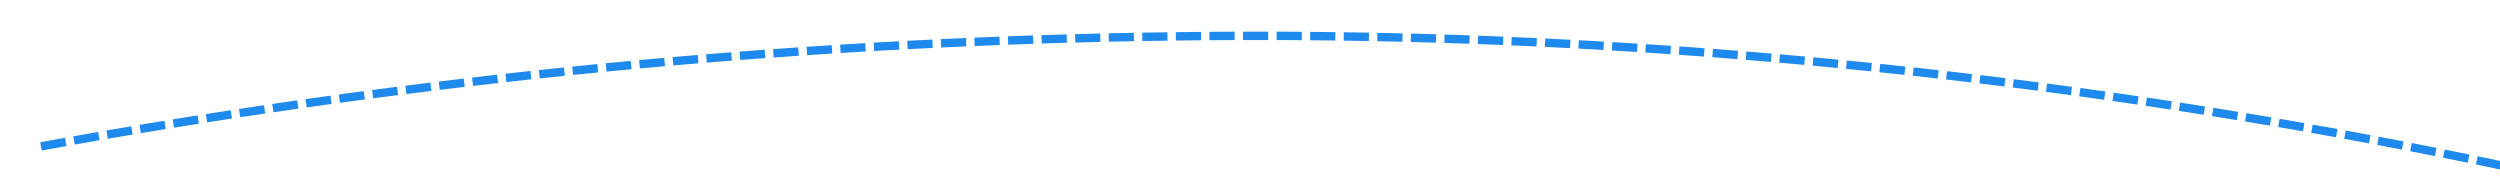 ﻿<?xml version="1.0" encoding="utf-8"?>
<svg version="1.1" xmlns:xlink="http://www.w3.org/1999/xlink" width="298px" height="22px" viewBox="1298 712  298 22" xmlns="http://www.w3.org/2000/svg">
  <g transform="matrix(0.914 -0.407 0.407 0.914 -168.971 651.055 )">
    <path d="M 1318.918 671.195  C 1317.947 670.95  1316.976 670.708  1316.005 670.467  L 1315.765 671.438  C 1316.735 671.678  1317.704 671.92  1318.673 672.164  L 1318.918 671.195  Z M 1322.797 672.181  C 1321.827 671.932  1320.858 671.685  1319.888 671.439  L 1319.642 672.409  C 1320.611 672.654  1321.58 672.901  1322.548 673.15  L 1322.797 672.181  Z M 1326.671 673.187  C 1325.703 672.933  1324.734 672.681  1323.765 672.431  L 1323.515 673.399  C 1324.483 673.649  1325.45 673.901  1326.417 674.155  L 1326.671 673.187  Z M 1330.539 674.213  C 1329.573 673.954  1328.606 673.697  1327.638 673.442  L 1327.383 674.409  C 1328.35 674.664  1329.316 674.92  1330.281 675.179  L 1330.539 674.213  Z M 1334.403 675.257  C 1333.438 674.993  1332.472 674.732  1331.506 674.472  L 1331.246 675.437  C 1332.211 675.697  1333.176 675.958  1334.14 676.222  L 1334.403 675.257  Z M 1338.262 676.32  C 1337.298 676.052  1336.333 675.786  1335.368 675.521  L 1335.104 676.485  C 1336.068 676.75  1337.031 677.016  1337.994 677.284  L 1338.262 676.32  Z M 1342.115 677.403  C 1341.153 677.13  1340.189 676.859  1339.226 676.589  L 1338.956 677.552  C 1339.919 677.821  1340.881 678.092  1341.842 678.365  L 1342.115 677.403  Z M 1345.963 678.505  C 1345.002 678.227  1344.04 677.951  1343.078 677.677  L 1342.804 678.638  C 1343.765 678.912  1344.725 679.188  1345.685 679.465  L 1345.963 678.505  Z M 1349.805 679.626  C 1348.845 679.343  1347.885 679.062  1346.924 678.783  L 1346.645 679.744  C 1347.605 680.022  1348.564 680.303  1349.523 680.585  L 1349.805 679.626  Z M 1353.642 680.765  C 1352.684 680.478  1351.725 680.193  1350.765 679.909  L 1350.481 680.868  C 1351.44 681.151  1352.398 681.436  1353.355 681.723  L 1353.642 680.765  Z M 1357.473 681.924  C 1356.516 681.632  1355.559 681.342  1354.6 681.053  L 1354.312 682.011  C 1355.269 682.299  1356.225 682.589  1357.181 682.881  L 1357.473 681.924  Z M 1361.298 683.102  C 1360.343 682.805  1359.387 682.51  1358.43 682.217  L 1358.137 683.173  C 1359.092 683.466  1360.047 683.761  1361.002 684.057  L 1361.298 683.102  Z M 1365.118 684.299  C 1364.164 683.997  1363.209 683.698  1362.254 683.4  L 1361.956 684.354  C 1362.91 684.652  1363.863 684.951  1364.816 685.252  L 1365.118 684.299  Z M 1368.931 685.515  C 1367.978 685.208  1367.025 684.904  1366.072 684.601  L 1365.769 685.554  C 1366.722 685.857  1367.674 686.161  1368.625 686.467  L 1368.931 685.515  Z M 1372.738 686.749  C 1371.787 686.438  1370.836 686.129  1369.883 685.822  L 1369.576 686.773  C 1370.527 687.08  1371.478 687.389  1372.428 687.7  L 1372.738 686.749  Z M 1376.539 688.003  C 1375.59 687.687  1374.64 687.373  1373.689 687.061  L 1373.377 688.011  C 1374.327 688.323  1375.276 688.636  1376.224 688.952  L 1376.539 688.003  Z M 1380.334 689.275  C 1379.386 688.955  1378.438 688.636  1377.489 688.319  L 1377.172 689.268  C 1378.12 689.584  1379.067 689.903  1380.014 690.223  L 1380.334 689.275  Z M 1384.123 690.566  C 1383.177 690.241  1382.23 689.918  1381.282 689.596  L 1380.961 690.543  C 1381.907 690.864  1382.853 691.187  1383.798 691.512  L 1384.123 690.566  Z M 1387.905 691.876  C 1386.96 691.546  1386.015 691.218  1385.069 690.892  L 1384.743 691.837  C 1385.688 692.163  1386.632 692.491  1387.575 692.82  L 1387.905 691.876  Z M 1391.68 693.205  C 1390.737 692.87  1389.794 692.538  1388.849 692.207  L 1388.519 693.15  C 1389.462 693.481  1390.404 693.813  1391.346 694.147  L 1391.68 693.205  Z M 1395.449 694.552  C 1394.508 694.213  1393.566 693.876  1392.623 693.54  L 1392.288 694.482  C 1393.229 694.817  1394.17 695.154  1395.11 695.493  L 1395.449 694.552  Z M 1399.211 695.918  C 1398.272 695.575  1397.331 695.232  1396.39 694.892  L 1396.05 695.833  C 1396.99 696.172  1397.929 696.514  1398.868 696.858  L 1399.211 695.918  Z M 1402.967 697.303  C 1402.029 696.955  1401.09 696.608  1400.151 696.263  L 1399.806 697.202  C 1400.744 697.546  1401.682 697.892  1402.618 698.241  L 1402.967 697.303  Z M 1406.715 698.706  C 1405.779 698.353  1404.842 698.002  1403.904 697.652  L 1403.555 698.589  C 1404.491 698.938  1405.427 699.289  1406.362 699.642  L 1406.715 698.706  Z M 1410.457 700.128  C 1409.522 699.771  1408.587 699.414  1407.651 699.06  L 1407.297 699.995  C 1408.232 700.349  1409.166 700.705  1410.099 701.062  L 1410.457 700.128  Z M 1414.191 701.569  C 1413.258 701.206  1412.325 700.846  1411.391 700.487  L 1411.032 701.42  C 1411.965 701.779  1412.897 702.139  1413.829 702.501  L 1414.191 701.569  Z M 1417.918 703.028  C 1416.987 702.661  1416.056 702.295  1415.123 701.932  L 1414.76 702.863  C 1415.691 703.227  1416.621 703.591  1417.551 703.958  L 1417.918 703.028  Z M 1421.638 704.505  C 1420.709 704.133  1419.779 703.764  1418.849 703.395  L 1418.481 704.325  C 1419.41 704.693  1420.338 705.062  1421.266 705.434  L 1421.638 704.505  Z M 1425.35 706.001  C 1424.423 705.625  1423.495 705.25  1422.567 704.877  L 1422.194 705.805  C 1423.121 706.178  1424.048 706.552  1424.974 706.928  L 1425.35 706.001  Z M 1429.055 707.515  C 1428.13 707.134  1427.204 706.755  1426.277 706.378  L 1425.9 707.304  C 1426.826 707.681  1427.75 708.059  1428.675 708.44  L 1429.055 707.515  Z M 1432.753 709.048  C 1431.829 708.662  1430.905 708.279  1429.98 707.897  L 1429.599 708.821  C 1430.522 709.202  1431.445 709.586  1432.367 709.971  L 1432.753 709.048  Z M 1436.442 710.599  C 1435.521 710.209  1434.599 709.82  1433.676 709.434  L 1433.289 710.356  C 1434.211 710.742  1435.132 711.13  1436.053 711.52  L 1436.442 710.599  Z M 1440.124 712.168  C 1439.205 711.773  1438.285 711.38  1437.364 710.989  L 1436.973 711.91  C 1437.893 712.3  1438.812 712.693  1439.73 713.087  L 1440.124 712.168  Z M 1443.799 713.755  C 1442.881 713.356  1441.963 712.959  1441.044 712.563  L 1440.648 713.481  C 1441.566 713.877  1442.483 714.274  1443.4 714.672  L 1443.799 713.755  Z M 1447.465 715.361  C 1446.549 714.957  1445.633 714.555  1444.716 714.155  L 1444.316 715.071  C 1445.232 715.471  1446.147 715.873  1447.062 716.276  L 1447.465 715.361  Z M 1451.123 716.985  C 1450.21 716.576  1449.295 716.17  1448.38 715.765  L 1447.976 716.68  C 1448.89 717.084  1449.803 717.49  1450.715 717.898  L 1451.123 716.985  Z M 1454.773 718.629  C 1453.918 718.241  1453.062 717.854  1452.205 717.469  C 1452.149 717.444  1452.093 717.419  1452.037 717.393  L 1451.628 718.306  C 1451.683 718.331  1451.739 718.356  1451.795 718.381  C 1452.651 718.766  1453.505 719.152  1454.359 719.54  L 1454.773 718.629  Z M 1458.413 720.295  C 1457.504 719.876  1456.594 719.459  1455.684 719.044  L 1455.269 719.954  C 1456.178 720.368  1457.087 720.785  1457.994 721.203  L 1458.413 720.295  Z M 1462.043 721.98  C 1461.137 721.556  1460.229 721.134  1459.321 720.714  L 1458.901 721.622  C 1459.808 722.041  1460.714 722.463  1461.62 722.886  L 1462.043 721.98  Z M 1465.664 723.686  C 1464.76 723.257  1463.855 722.83  1462.949 722.405  L 1462.525 723.31  C 1463.429 723.735  1464.333 724.161  1465.236 724.59  L 1465.664 723.686  Z M 1469.276 725.412  C 1468.374 724.978  1467.472 724.546  1466.568 724.116  L 1466.138 725.019  C 1467.04 725.448  1467.942 725.88  1468.842 726.313  L 1469.276 725.412  Z M 1472.878 727.158  C 1471.979 726.719  1471.078 726.282  1470.177 725.847  L 1469.742 726.747  C 1470.642 727.182  1471.541 727.618  1472.439 728.057  L 1472.878 727.158  Z M 1476.47 728.924  C 1475.573 728.48  1474.675 728.038  1473.777 727.598  L 1473.337 728.496  C 1474.234 728.936  1475.131 729.377  1476.026 729.82  L 1476.47 728.924  Z M 1480.052 730.71  C 1479.158 730.261  1478.263 729.814  1477.366 729.369  L 1476.921 730.264  C 1477.816 730.709  1478.71 731.156  1479.604 731.604  L 1480.052 730.71  Z M 1483.624 732.516  C 1482.733 732.062  1481.84 731.61  1480.946 731.16  L 1480.496 732.053  C 1481.389 732.502  1482.28 732.954  1483.171 733.407  L 1483.624 732.516  Z M 1487.187 734.342  C 1486.297 733.883  1485.407 733.426  1484.516 732.971  L 1484.061 733.861  C 1484.951 734.316  1485.84 734.772  1486.728 735.23  L 1487.187 734.342  Z M 1490.739 736.187  C 1489.852 735.723  1488.964 735.261  1488.076 734.801  L 1487.616 735.689  C 1488.503 736.149  1489.39 736.61  1490.275 737.073  L 1490.739 736.187  Z M 1494.28 738.052  C 1493.396 737.584  1492.511 737.117  1491.625 736.652  L 1491.16 737.537  C 1492.045 738.002  1492.929 738.468  1493.812 738.936  L 1494.28 738.052  Z M 1497.811 739.937  C 1496.93 739.464  1496.047 738.992  1495.164 738.522  L 1494.694 739.405  C 1495.577 739.874  1496.458 740.345  1497.338 740.818  L 1497.811 739.937  Z M 1501.332 741.842  C 1500.453 741.363  1499.573 740.886  1498.693 740.412  L 1498.218 741.292  C 1499.098 741.766  1499.976 742.242  1500.854 742.72  L 1501.332 741.842  Z M 1504.842 743.766  C 1503.966 743.282  1503.089 742.801  1502.211 742.321  L 1501.731 743.198  C 1502.608 743.678  1503.484 744.159  1504.359 744.641  L 1504.842 743.766  Z M 1508.341 745.709  C 1507.468 745.221  1506.594 744.734  1505.718 744.25  L 1505.234 745.125  C 1506.108 745.609  1506.981 746.094  1507.854 746.582  L 1508.341 745.709  Z M 1511.83 747.672  C 1510.959 747.179  1510.087 746.688  1509.215 746.198  L 1508.725 747.07  C 1509.597 747.559  1510.468 748.05  1511.337 748.542  L 1511.83 747.672  Z M 1515.307 749.654  C 1514.439 749.156  1513.57 748.66  1512.7 748.166  L 1512.206 749.035  C 1513.075 749.529  1513.943 750.025  1514.81 750.522  L 1515.307 749.654  Z M 1518.774 751.656  C 1517.909 751.153  1517.042 750.652  1516.175 750.153  L 1515.676 751.02  C 1516.542 751.518  1517.407 752.019  1518.271 752.521  L 1518.774 751.656  Z M 1522.229 753.677  C 1521.367 753.169  1520.503 752.663  1519.639 752.159  L 1519.135 753.023  C 1519.998 753.527  1520.86 754.032  1521.722 754.539  L 1522.229 753.677  Z M 1525.673 755.717  C 1524.813 755.205  1523.953 754.694  1523.091 754.185  L 1522.583 755.046  C 1523.443 755.554  1524.302 756.064  1525.161 756.576  L 1525.673 755.717  Z M 1529.105 757.776  C 1528.249 757.259  1527.391 756.744  1526.532 756.23  L 1526.019 757.088  C 1526.876 757.601  1527.733 758.116  1528.589 758.632  L 1529.105 757.776  Z M 1532.526 759.854  C 1531.673 759.332  1530.818 758.812  1529.962 758.294  L 1529.444 759.149  C 1530.298 759.667  1531.152 760.186  1532.005 760.708  L 1532.526 759.854  Z M 1535.936 761.951  C 1535.085 761.425  1534.233 760.9  1533.38 760.377  L 1532.857 761.229  C 1533.709 761.752  1534.56 762.276  1535.409 762.802  L 1535.936 761.951  Z M 1539.333 764.068  C 1538.485 763.536  1537.636 763.007  1536.786 762.479  L 1536.259 763.328  C 1537.108 763.855  1537.956 764.384  1538.802 764.915  L 1539.333 764.068  Z M 1542.719 766.203  C 1541.874 765.666  1541.028 765.132  1540.181 764.6  L 1539.649 765.446  C 1540.495 765.978  1541.34 766.512  1542.184 767.047  L 1542.719 766.203  Z M 1546.093 768.356  C 1545.251 767.816  1544.408 767.277  1543.564 766.739  L 1543.027 767.583  C 1543.87 768.119  1544.712 768.658  1545.553 769.198  L 1546.093 768.356  Z M 1549.455 770.529  C 1548.616 769.983  1547.776 769.44  1546.935 768.898  L 1546.393 769.738  C 1547.233 770.28  1548.072 770.823  1548.91 771.367  L 1549.455 770.529  Z M 1552.805 772.72  C 1551.969 772.17  1551.132 771.622  1550.294 771.075  L 1549.747 771.913  C 1550.585 772.458  1551.42 773.006  1552.255 773.555  L 1552.805 772.72  Z M 1556.142 774.93  C 1555.31 774.375  1554.476 773.822  1553.64 773.271  L 1553.09 774.105  C 1553.924 774.656  1554.756 775.208  1555.588 775.762  L 1556.142 774.93  Z M 1559.468 777.158  C 1558.638 776.599  1557.807 776.041  1556.975 775.485  L 1556.419 776.317  C 1557.25 776.872  1558.08 777.429  1558.909 777.987  L 1559.468 777.158  Z M 1562.78 779.405  C 1561.954 778.841  1561.126 778.279  1560.297 777.718  L 1559.737 778.546  C 1560.565 779.106  1561.391 779.668  1562.217 780.231  L 1562.78 779.405  Z M 1566.081 781.67  C 1565.257 781.101  1564.432 780.535  1563.607 779.969  L 1563.042 780.795  C 1563.867 781.359  1564.69 781.925  1565.512 782.493  L 1566.081 781.67  Z M 1569.368 783.953  C 1568.548 783.38  1567.726 782.809  1566.904 782.239  L 1566.334 783.061  C 1567.156 783.63  1567.976 784.201  1568.795 784.773  L 1569.368 783.953  Z M 1572.643 786.255  C 1571.826 785.677  1571.008 785.101  1570.188 784.527  L 1569.614 785.346  C 1570.433 785.92  1571.25 786.495  1572.066 787.072  L 1572.643 786.255  Z M 1575.905 788.575  C 1575.867 788.548  1575.829 788.521  1575.791 788.493  C 1575.015 787.939  1574.238 787.385  1573.46 786.833  L 1572.881 787.649  C 1573.658 788.2  1574.434 788.753  1575.209 789.307  C 1575.247 789.334  1575.285 789.361  1575.323 789.388  L 1575.905 788.575  Z M 1579.152 790.917  C 1578.342 790.329  1577.531 789.743  1576.718 789.159  L 1576.134 789.971  C 1576.946 790.554  1577.756 791.139  1578.565 791.726  L 1579.152 790.917  Z M 1582.386 793.276  C 1581.579 792.684  1580.771 792.093  1579.962 791.505  L 1579.373 792.313  C 1580.181 792.901  1580.988 793.491  1581.794 794.082  L 1582.386 793.276  Z M 1585.606 795.653  C 1584.803 795.056  1583.998 794.462  1583.192 793.868  L 1582.599 794.674  C 1583.404 795.266  1584.208 795.86  1585.01 796.456  L 1585.606 795.653  Z M 1588.813 798.048  C 1588.013 797.447  1587.212 796.848  1586.409 796.25  L 1585.812 797.052  C 1586.613 797.649  1587.414 798.247  1588.213 798.847  L 1588.813 798.048  Z M 1592.007 800.461  C 1591.21 799.855  1590.412 799.252  1589.613 798.649  L 1589.011 799.448  C 1589.81 800.049  1590.606 800.652  1591.402 801.257  L 1592.007 800.461  Z M 1595.187 802.891  C 1594.394 802.281  1593.599 801.673  1592.803 801.067  L 1592.197 801.862  C 1592.992 802.468  1593.786 803.075  1594.578 803.684  L 1595.187 802.891  Z M 1598.354 805.339  C 1597.564 804.725  1596.773 804.113  1595.98 803.502  L 1595.37 804.294  C 1596.161 804.904  1596.952 805.516  1597.74 806.129  L 1598.354 805.339  Z M 1601.507 807.805  C 1600.721 807.187  1599.933 806.57  1599.144 805.954  L 1598.529 806.743  C 1599.317 807.357  1600.104 807.973  1600.889 808.591  L 1601.507 807.805  Z M 1604.647 810.288  C 1603.864 809.665  1603.079 809.044  1602.294 808.424  L 1601.674 809.21  C 1602.459 809.828  1603.242 810.449  1604.024 811.071  L 1604.647 810.288  Z M 1607.772 812.789  C 1606.993 812.162  1606.212 811.536  1605.429 810.912  L 1604.806 811.694  C 1605.587 812.317  1606.367 812.942  1607.145 813.568  L 1607.772 812.789  Z M 1610.884 815.307  C 1610.108 814.676  1609.33 814.045  1608.551 813.417  L 1607.923 814.195  C 1608.701 814.823  1609.478 815.452  1610.253 816.083  L 1610.884 815.307  Z M 1613.981 817.842  C 1613.209 817.206  1612.435 816.572  1611.66 815.939  L 1611.027 816.714  C 1611.801 817.346  1612.574 817.979  1613.346 818.615  L 1613.981 817.842  Z M 1617.065 820.395  C 1616.296 819.755  1615.525 819.116  1614.754 818.479  L 1614.117 819.25  C 1614.888 819.886  1615.657 820.524  1616.425 821.163  L 1617.065 820.395  Z M 1620.134 822.964  C 1619.368 822.32  1618.602 821.677  1617.833 821.036  L 1617.192 821.803  C 1617.96 822.444  1618.725 823.086  1619.49 823.729  L 1620.134 822.964  Z M 1623.189 825.551  C 1622.427 824.902  1621.663 824.255  1620.899 823.61  L 1620.254 824.374  C 1621.017 825.018  1621.779 825.665  1622.54 826.312  L 1623.189 825.551  Z M 1626.229 828.155  C 1625.471 827.502  1624.711 826.85  1623.95 826.2  L 1623.301 826.961  C 1624.061 827.61  1624.819 828.26  1625.576 828.912  L 1626.229 828.155  Z M 1629.255 830.775  C 1628.5 830.118  1627.744 829.462  1626.987 828.808  L 1626.333 829.565  C 1627.09 830.218  1627.844 830.873  1628.598 831.529  L 1629.255 830.775  Z M 1632.266 833.412  C 1631.515 832.751  1630.763 832.091  1630.009 831.433  L 1629.351 832.186  C 1630.104 832.843  1630.855 833.502  1631.605 834.163  L 1632.266 833.412  Z M 1635.263 836.066  C 1634.515 835.401  1633.767 834.737  1633.017 834.074  L 1632.355 834.824  C 1633.104 835.485  1633.851 836.148  1634.597 836.813  L 1635.263 836.066  Z M 1638.244 838.737  C 1637.501 838.067  1636.756 837.399  1636.009 836.732  L 1635.343 837.478  C 1636.089 838.144  1636.832 838.811  1637.575 839.48  L 1638.244 838.737  Z M 1641.211 841.424  C 1640.471 840.75  1639.73 840.078  1638.987 839.407  L 1638.317 840.149  C 1639.059 840.819  1639.799 841.49  1640.538 842.163  L 1641.211 841.424  Z M 1644.163 844.127  C 1643.427 843.449  1642.689 842.773  1641.95 842.098  L 1641.276 842.836  C 1642.014 843.51  1642.75 844.186  1643.485 844.863  L 1644.163 844.127  Z M 1647.1 846.847  C 1646.367 846.165  1645.634 845.485  1644.898 844.806  L 1644.22 845.54  C 1644.954 846.218  1645.687 846.898  1646.418 847.579  L 1647.1 846.847  Z M 1650.021 849.583  C 1649.293 848.897  1648.563 848.213  1647.831 847.53  L 1647.149 848.26  C 1647.879 848.943  1648.608 849.626  1649.336 850.311  L 1650.021 849.583  Z M 1652.927 852.336  C 1652.203 851.646  1651.477 850.957  1650.749 850.27  L 1650.063 850.997  C 1650.789 851.683  1651.514 852.371  1652.238 853.06  L 1652.927 852.336  Z M 1655.818 855.104  C 1655.098 854.41  1654.375 853.717  1653.652 853.026  L 1652.961 853.75  C 1653.684 854.44  1654.405 855.131  1655.125 855.825  L 1655.818 855.104  Z M 1658.694 857.889  C 1657.977 857.191  1657.259 856.494  1656.539 855.799  L 1655.844 856.518  C 1656.563 857.212  1657.28 857.908  1657.996 858.605  L 1658.694 857.889  Z M 1661.554 860.689  C 1660.841 859.987  1660.126 859.286  1659.41 858.587  L 1658.712 859.303  C 1659.427 860.001  1660.14 860.701  1660.852 861.402  L 1661.554 860.689  Z M 1664.398 863.506  C 1663.689 862.799  1662.979 862.095  1662.266 861.392  L 1661.564 862.103  C 1662.275 862.806  1662.985 863.509  1663.693 864.214  L 1664.398 863.506  Z M 1667.227 866.338  C 1666.522 865.628  1665.815 864.919  1665.107 864.212  L 1664.4 864.92  C 1665.108 865.626  1665.813 866.333  1666.517 867.042  L 1667.227 866.338  Z M 1670.04 869.185  C 1669.339 868.472  1668.636 867.759  1667.932 867.048  L 1667.221 867.752  C 1667.924 868.462  1668.626 869.173  1669.326 869.886  L 1670.04 869.185  Z M 1672.837 872.049  C 1672.14 871.331  1671.441 870.615  1670.741 869.9  L 1670.026 870.6  C 1670.725 871.313  1671.423 872.029  1672.12 872.746  L 1672.837 872.049  Z M 1675.618 874.928  C 1674.925 874.206  1674.23 873.486  1673.534 872.767  L 1672.815 873.463  C 1673.511 874.181  1674.204 874.9  1674.897 875.621  L 1675.618 874.928  Z M 1678.383 877.822  C 1677.694 877.097  1677.003 876.373  1676.311 875.65  L 1675.588 876.342  C 1676.28 877.063  1676.97 877.786  1677.658 878.511  L 1678.383 877.822  Z M 1681.132 880.732  C 1680.446 880.002  1679.76 879.275  1679.072 878.548  L 1678.346 879.236  C 1679.033 879.961  1679.719 880.688  1680.403 881.416  L 1681.132 880.732  Z M 1683.864 883.657  C 1683.531 883.299  1683.199 882.942  1682.866 882.584  C 1682.516 882.21  1682.167 881.835  1681.816 881.462  L 1681.087 882.145  C 1681.436 882.518  1681.785 882.892  1682.134 883.266  C 1682.467 883.623  1682.799 883.98  1683.131 884.338  L 1683.864 883.657  Z M 1686.579 886.598  C 1685.902 885.861  1685.224 885.126  1684.544 884.391  L 1683.81 885.071  C 1684.489 885.804  1685.167 886.539  1685.843 887.275  L 1686.579 886.598  Z M 1689.28 889.552  C 1688.607 888.812  1687.932 888.073  1687.256 887.335  L 1686.519 888.011  C 1687.194 888.748  1687.868 889.485  1688.54 890.225  L 1689.28 889.552  Z M 1691.966 892.519  C 1691.296 891.776  1690.625 891.033  1689.953 890.292  L 1689.212 890.964  C 1689.884 891.704  1690.554 892.446  1691.223 893.188  L 1691.966 892.519  Z M 1694.638 895.499  C 1693.972 894.753  1693.304 894.007  1692.635 893.263  L 1691.892 893.931  C 1692.56 894.675  1693.226 895.419  1693.891 896.165  L 1694.638 895.499  Z M 1697.294 898.493  C 1696.632 897.743  1695.968 896.994  1695.303 896.247  L 1694.556 896.911  C 1695.22 897.658  1695.883 898.406  1696.545 899.155  L 1697.294 898.493  Z M 1699.936 901.5  C 1699.277 900.747  1698.617 899.995  1697.956 899.244  L 1697.206 899.905  C 1697.866 900.655  1698.525 901.406  1699.183 902.158  L 1699.936 901.5  Z M 1702.563 904.52  C 1701.908 903.763  1701.252 903.008  1700.594 902.254  L 1699.84 902.911  C 1700.497 903.664  1701.152 904.419  1701.806 905.174  L 1702.563 904.52  Z M 1705.174 907.553  C 1704.523 906.793  1703.871 906.034  1703.217 905.277  L 1702.46 905.93  C 1703.113 906.687  1703.765 907.445  1704.415 908.204  L 1705.174 907.553  Z M 1707.771 910.599  C 1707.124 909.836  1706.475 909.074  1705.825 908.313  L 1705.065 908.963  C 1705.714 909.723  1706.362 910.484  1707.008 911.246  L 1707.771 910.599  Z M 1710.353 913.657  C 1709.709 912.891  1709.064 912.126  1708.418 911.362  L 1707.654 912.008  C 1708.3 912.771  1708.944 913.535  1709.587 914.301  L 1710.353 913.657  Z M 1712.919 916.729  C 1712.279 915.959  1711.638 915.191  1710.996 914.424  L 1710.229 915.066  C 1710.871 915.832  1711.511 916.6  1712.15 917.368  L 1712.919 916.729  Z M 1715.47 919.813  C 1714.834 919.04  1714.197 918.269  1713.558 917.499  L 1712.788 918.137  C 1713.426 918.906  1714.063 919.677  1714.698 920.448  L 1715.47 919.813  Z M 1718.006 922.91  C 1717.374 922.134  1716.74 921.359  1716.105 920.586  L 1715.332 921.221  C 1715.967 921.993  1716.599 922.767  1717.23 923.541  L 1718.006 922.91  Z M 1720.526 926.019  C 1719.898 925.24  1719.268 924.462  1718.637 923.686  L 1717.861 924.317  C 1718.491 925.092  1719.12 925.869  1719.748 926.647  L 1720.526 926.019  Z M 1723.031 929.141  C 1722.407 928.359  1721.781 927.578  1721.154 926.798  L 1720.375 927.425  C 1721.001 928.204  1721.626 928.984  1722.249 929.765  L 1723.031 929.141  Z M 1725.52 932.275  C 1724.9 931.49  1724.278 930.706  1723.655 929.923  L 1722.872 930.546  C 1723.495 931.328  1724.116 932.111  1724.736 932.895  L 1725.52 932.275  Z M 1727.994 935.421  C 1727.378 934.633  1726.76 933.846  1726.14 933.06  L 1725.355 933.679  C 1725.974 934.464  1726.591 935.25  1727.206 936.037  L 1727.994 935.421  Z M 1730.452 938.58  C 1729.84 937.789  1729.226 936.999  1728.61 936.21  L 1727.822 936.825  C 1728.436 937.613  1729.05 938.402  1729.662 939.192  L 1730.452 938.58  Z M 1732.895 941.751  C 1732.286 940.957  1731.676 940.164  1731.064 939.372  L 1730.273 939.983  C 1730.884 940.774  1731.493 941.566  1732.101 942.359  L 1732.895 941.751  Z M 1735.321 944.934  C 1734.717 944.137  1734.111 943.34  1733.503 942.545  L 1732.708 943.153  C 1733.315 943.947  1733.921 944.742  1734.525 945.538  L 1735.321 944.934  Z M 1737.732 948.129  C 1737.132 947.328  1736.529 946.529  1735.926 945.731  L 1735.128 946.335  C 1735.731 947.132  1736.333 947.93  1736.933 948.729  L 1737.732 948.129  Z M 1740.127 951.336  C 1739.531 950.532  1738.932 949.73  1738.333 948.929  L 1737.532 949.529  C 1738.131 950.329  1738.729 951.13  1739.325 951.932  L 1740.127 951.336  Z M 1742.506 954.554  C 1741.914 953.748  1741.319 952.943  1740.724 952.139  L 1739.92 952.734  C 1740.515 953.537  1741.109 954.341  1741.701 955.147  L 1742.506 954.554  Z M 1744.87 957.785  C 1744.281 956.976  1743.691 956.168  1743.099 955.361  L 1742.292 955.952  C 1742.883 956.758  1743.473 957.565  1744.061 958.373  L 1744.87 957.785  Z M 1747.217 961.027  C 1746.632 960.215  1746.046 959.404  1745.458 958.594  L 1744.649 959.181  C 1745.236 959.99  1745.821 960.8  1746.405 961.611  L 1747.217 961.027  Z M 1749.548 964.28  C 1748.967 963.466  1748.385 962.652  1747.801 961.839  L 1746.989 962.422  C 1747.572 963.234  1748.153 964.047  1748.733 964.861  L 1749.548 964.28  Z M 1751.862 967.546  C 1751.286 966.728  1750.707 965.911  1750.128 965.096  L 1749.313 965.675  C 1749.892 966.49  1750.469 967.305  1751.045 968.122  L 1751.862 967.546  Z M 1754.161 970.822  C 1753.588 970.002  1753.014 969.182  1752.438 968.364  L 1751.621 968.939  C 1752.195 969.756  1752.769 970.575  1753.341 971.395  L 1754.161 970.822  Z M 1756.443 974.11  C 1755.875 973.287  1755.305 972.465  1754.733 971.643  L 1753.912 972.214  C 1754.483 973.035  1755.052 973.856  1755.62 974.678  L 1756.443 974.11  Z M 1758.709 977.41  C 1758.145 976.583  1757.579 975.758  1757.011 974.934  L 1756.188 975.501  C 1756.754 976.324  1757.32 977.148  1757.883 977.974  L 1758.709 977.41  Z M 1760.959 980.72  C 1760.398 979.891  1759.836 979.063  1759.273 978.236  L 1758.447 978.799  C 1759.009 979.625  1759.57 980.452  1760.13 981.28  L 1760.959 980.72  Z M 1763.192 984.042  C 1762.635 983.21  1762.078 982.379  1761.518 981.549  L 1760.689 982.108  C 1761.248 982.937  1761.805 983.767  1762.36 984.598  L 1763.192 984.042  Z M 1765.408 987.374  C 1764.856 986.54  1764.303 985.706  1763.747 984.874  L 1762.915 985.429  C 1763.47 986.26  1764.023 987.093  1764.574 987.926  L 1765.408 987.374  Z M 1767.458 990.489  C 1766.96 989.728  1766.461 988.968  1765.96 988.209  L 1765.125 988.76  C 1765.675 989.594  1766.224 990.429  1766.772 991.266  L 1767.458 990.489  Z M 1315.034 670.227  C 1314.062 669.988  1313.09 669.75  1312.118 669.514  L 1311.882 670.486  C 1312.853 670.721  1313.824 670.959  1314.794 671.198  L 1315.034 670.227  Z M 1760.755 994.774  L 1773 1000  L 1773.391 986.692  L 1760.755 994.774  Z " fill-rule="nonzero" fill="#1f8aee" stroke="none" />
  </g>
</svg>